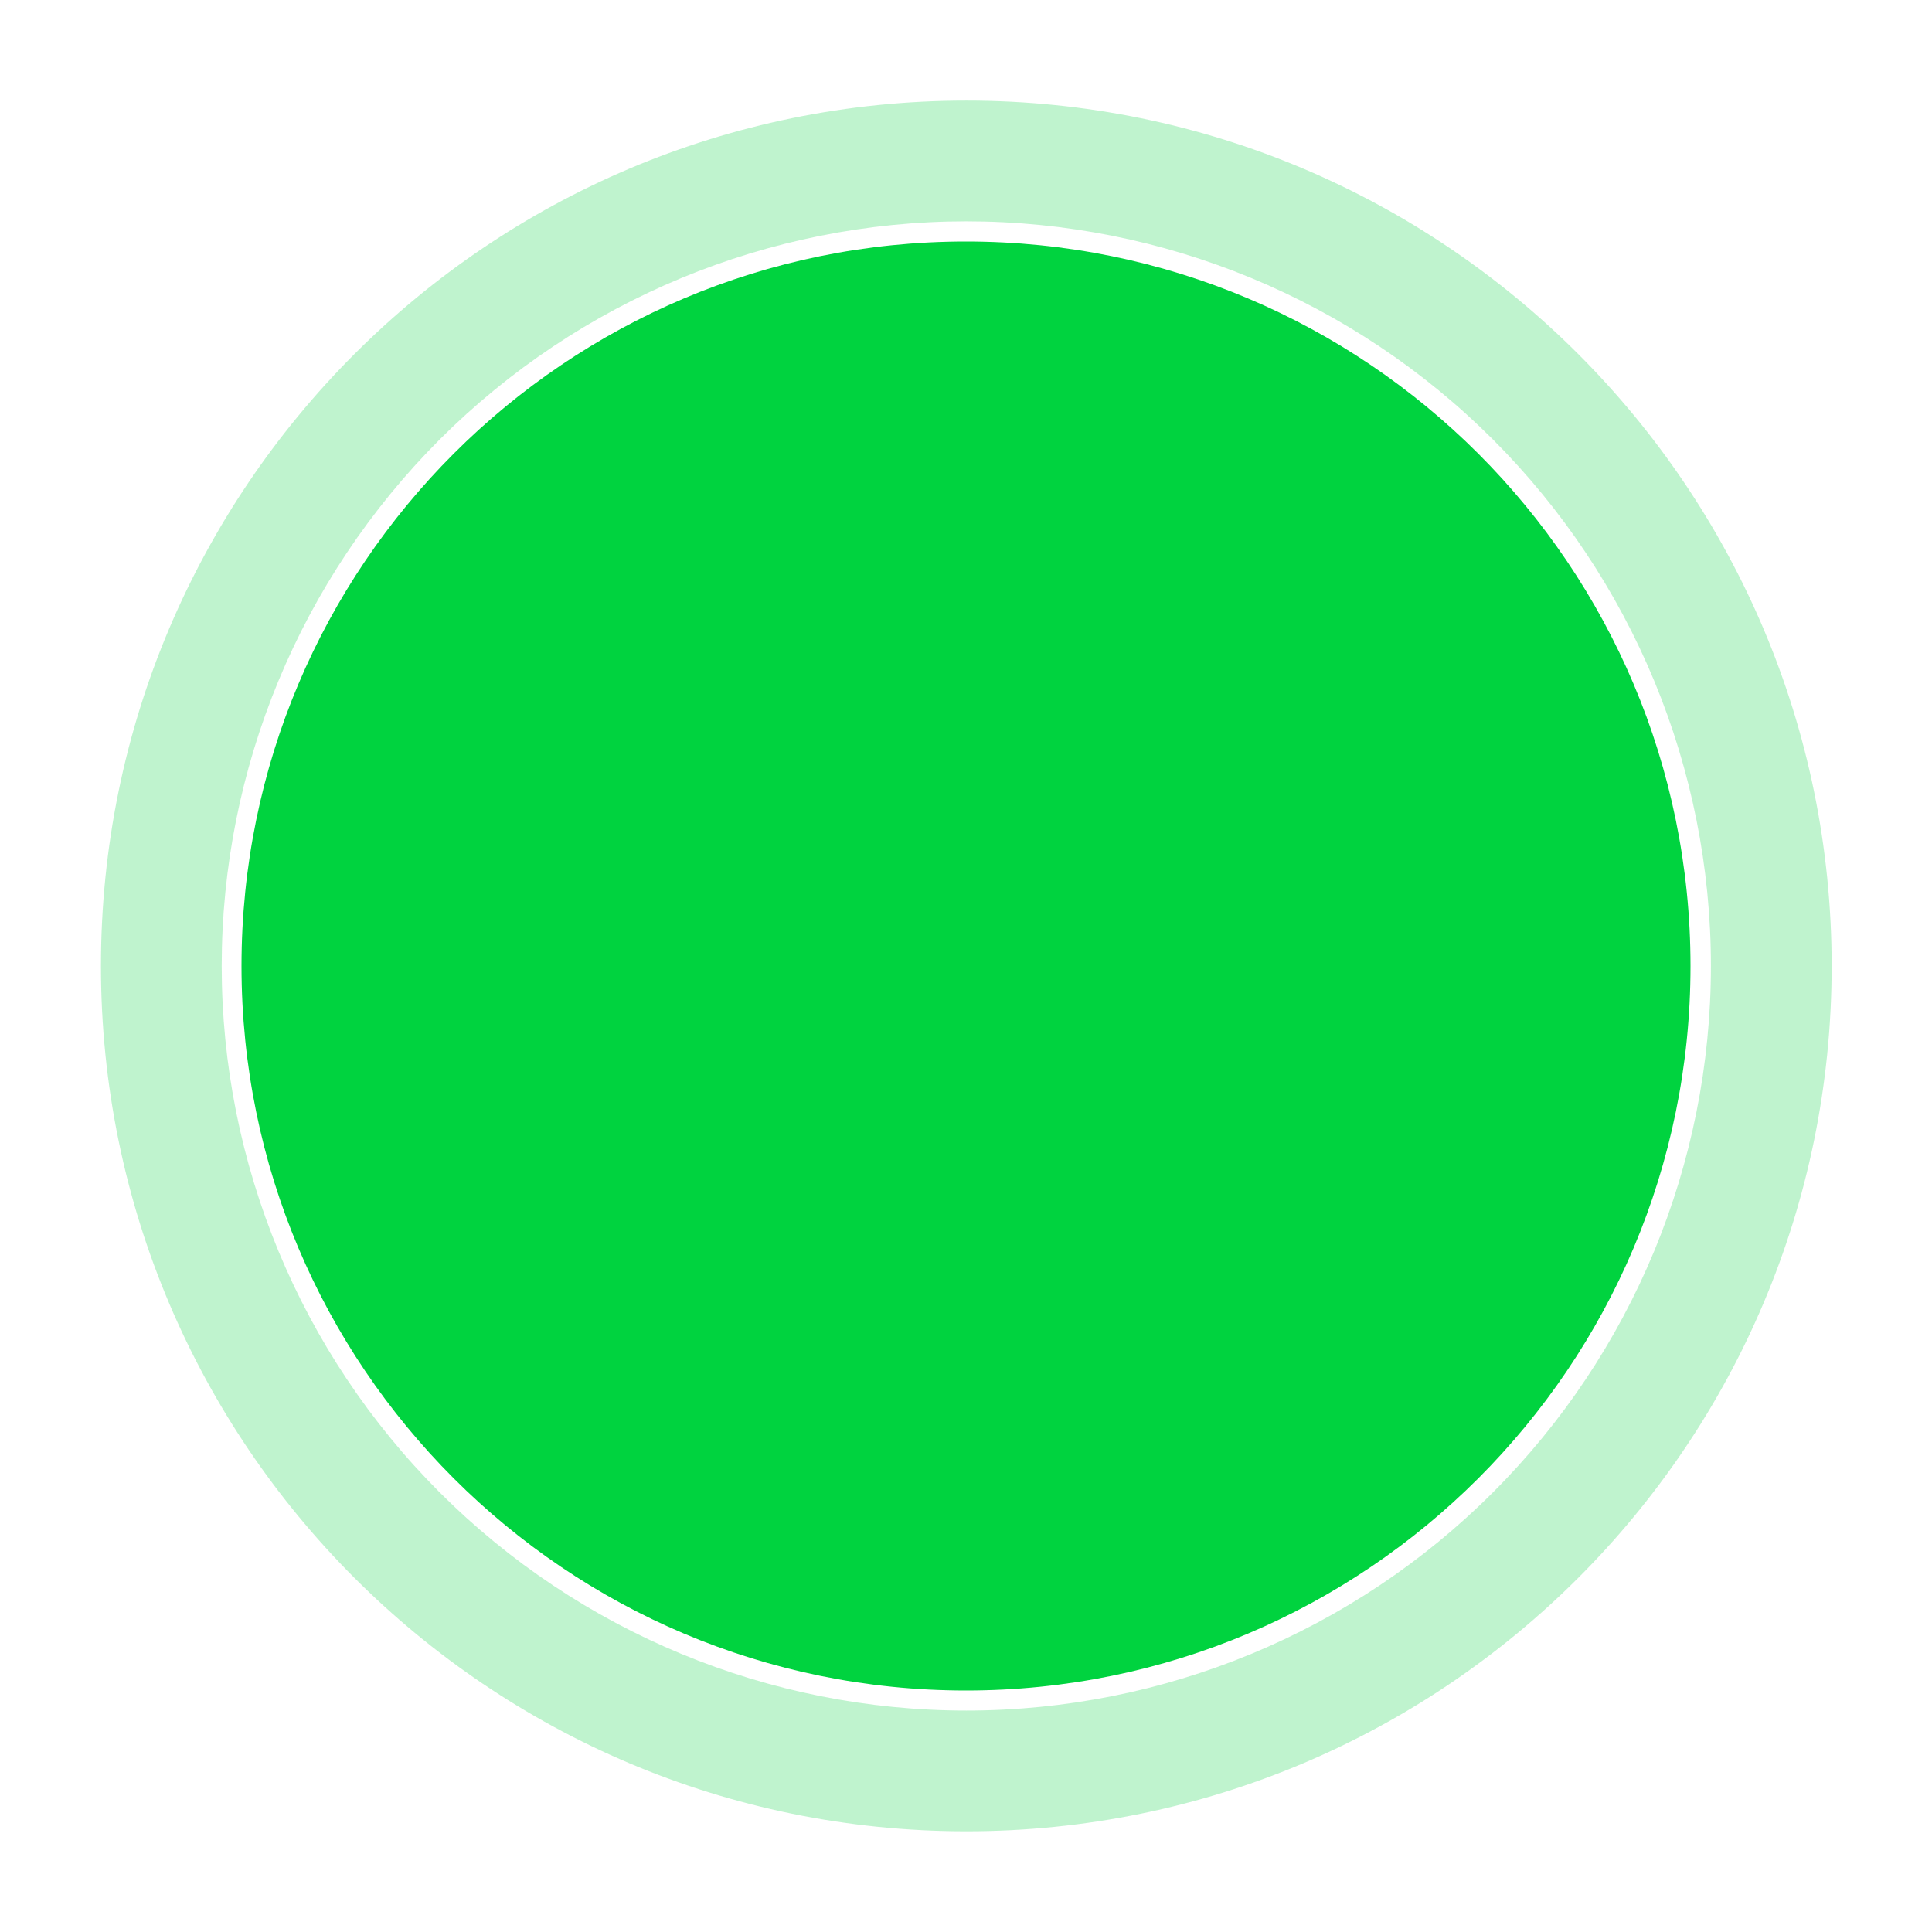 <svg width="16" height="16" viewBox="0 0 16 16" fill="none" xmlns="http://www.w3.org/2000/svg">
<g clip-path="url(#clip0_3151_16158)">
<path fill-rule="evenodd" clip-rule="evenodd" d="M8.003 1.833C6.367 1.833 4.799 2.483 3.642 3.639C2.486 4.796 1.836 6.364 1.836 8C1.836 9.635 2.486 11.204 3.642 12.36C4.799 13.517 6.367 14.166 8.003 14.166C9.638 14.166 11.207 13.517 12.363 12.36C13.52 11.204 14.169 9.635 14.169 8C14.169 6.364 13.52 4.796 12.363 3.639C11.207 2.483 9.638 1.833 8.003 1.833ZM0.836 8C0.836 4.042 4.045 0.833 8.003 0.833C11.961 0.833 15.169 4.042 15.169 8C15.169 11.958 11.961 15.166 8.003 15.166C4.045 15.166 0.836 11.958 0.836 8Z" fill="#00D33F" fill-opacity="0.25"/>
<path d="M8 14C11.314 14 14 11.314 14 8C14 4.686 11.314 2 8 2C4.686 2 2 4.686 2 8C2 11.314 4.686 14 8 14Z" fill="#00D33F"/>
</g>
<defs>
<clipPath id="clip0_3151_16158">
<rect width="16" height="16" fill="white"/>
</clipPath>
</defs>
</svg>
